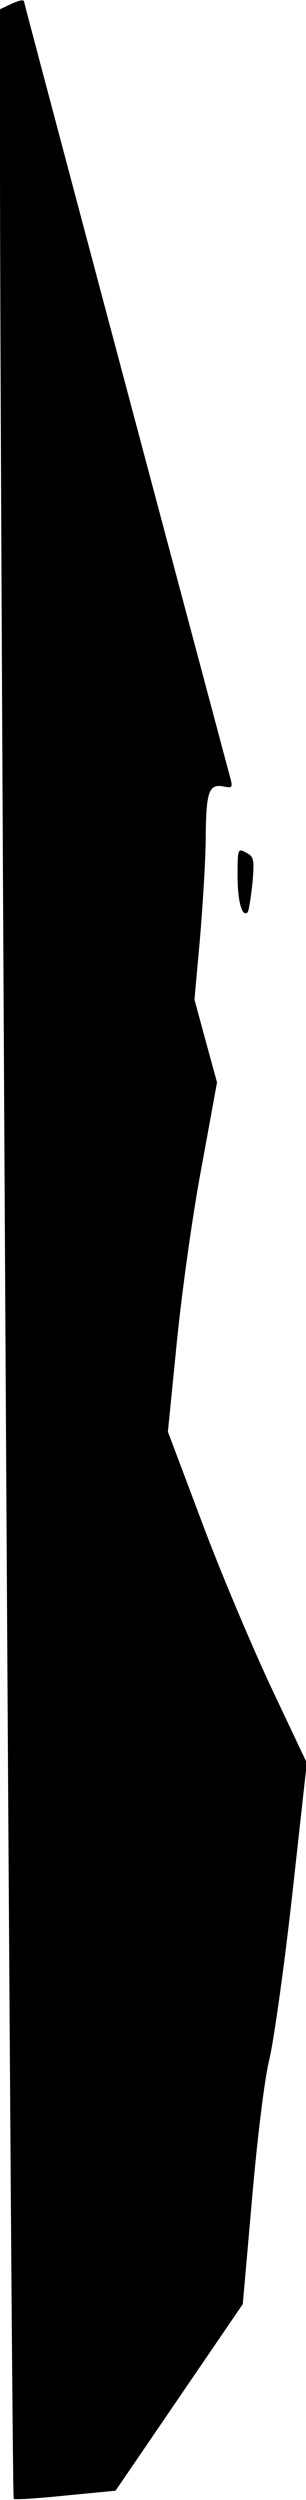<?xml version="1.0" standalone="no"?>
<!DOCTYPE svg PUBLIC "-//W3C//DTD SVG 20010904//EN"
 "http://www.w3.org/TR/2001/REC-SVG-20010904/DTD/svg10.dtd">
<svg version="1.0" xmlns="http://www.w3.org/2000/svg"
 width="76pt" height="619pt" viewBox="0 0 76 619"
 preserveAspectRatio="xMidYMid meet">
<g transform="translate(0,619) scale(0.1,-0.1)"
fill="#000000" stroke="none">
<path fill="#000000" stroke="none" d="M23 6178 l-23 -11 0 -396 c1 -922 29
-5763 34 -5768 2 -3 60 1 129 8 l124 12 158 231 158 231 23 261 c13 149 31
298 43 345 11 46 37 230 57 409 l36 325 -90 190 c-49 105 -127 289 -172 410
l-83 220 22 220 c12 121 39 316 61 432 l39 213 -28 102 -28 103 14 155 c7 85
14 198 14 250 1 110 8 129 43 123 24 -5 25 -4 16 28 -147 549 -510 1910 -510
1914 0 7 -12 5 -37 -7z"/>
<path fill="#000000" stroke="none" d="M590 4023 c0 -64 11 -105 25 -92 3 4 8
36 12 72 5 59 4 66 -16 76 -20 11 -21 10 -21 -56z"/>
</g>
</svg>
